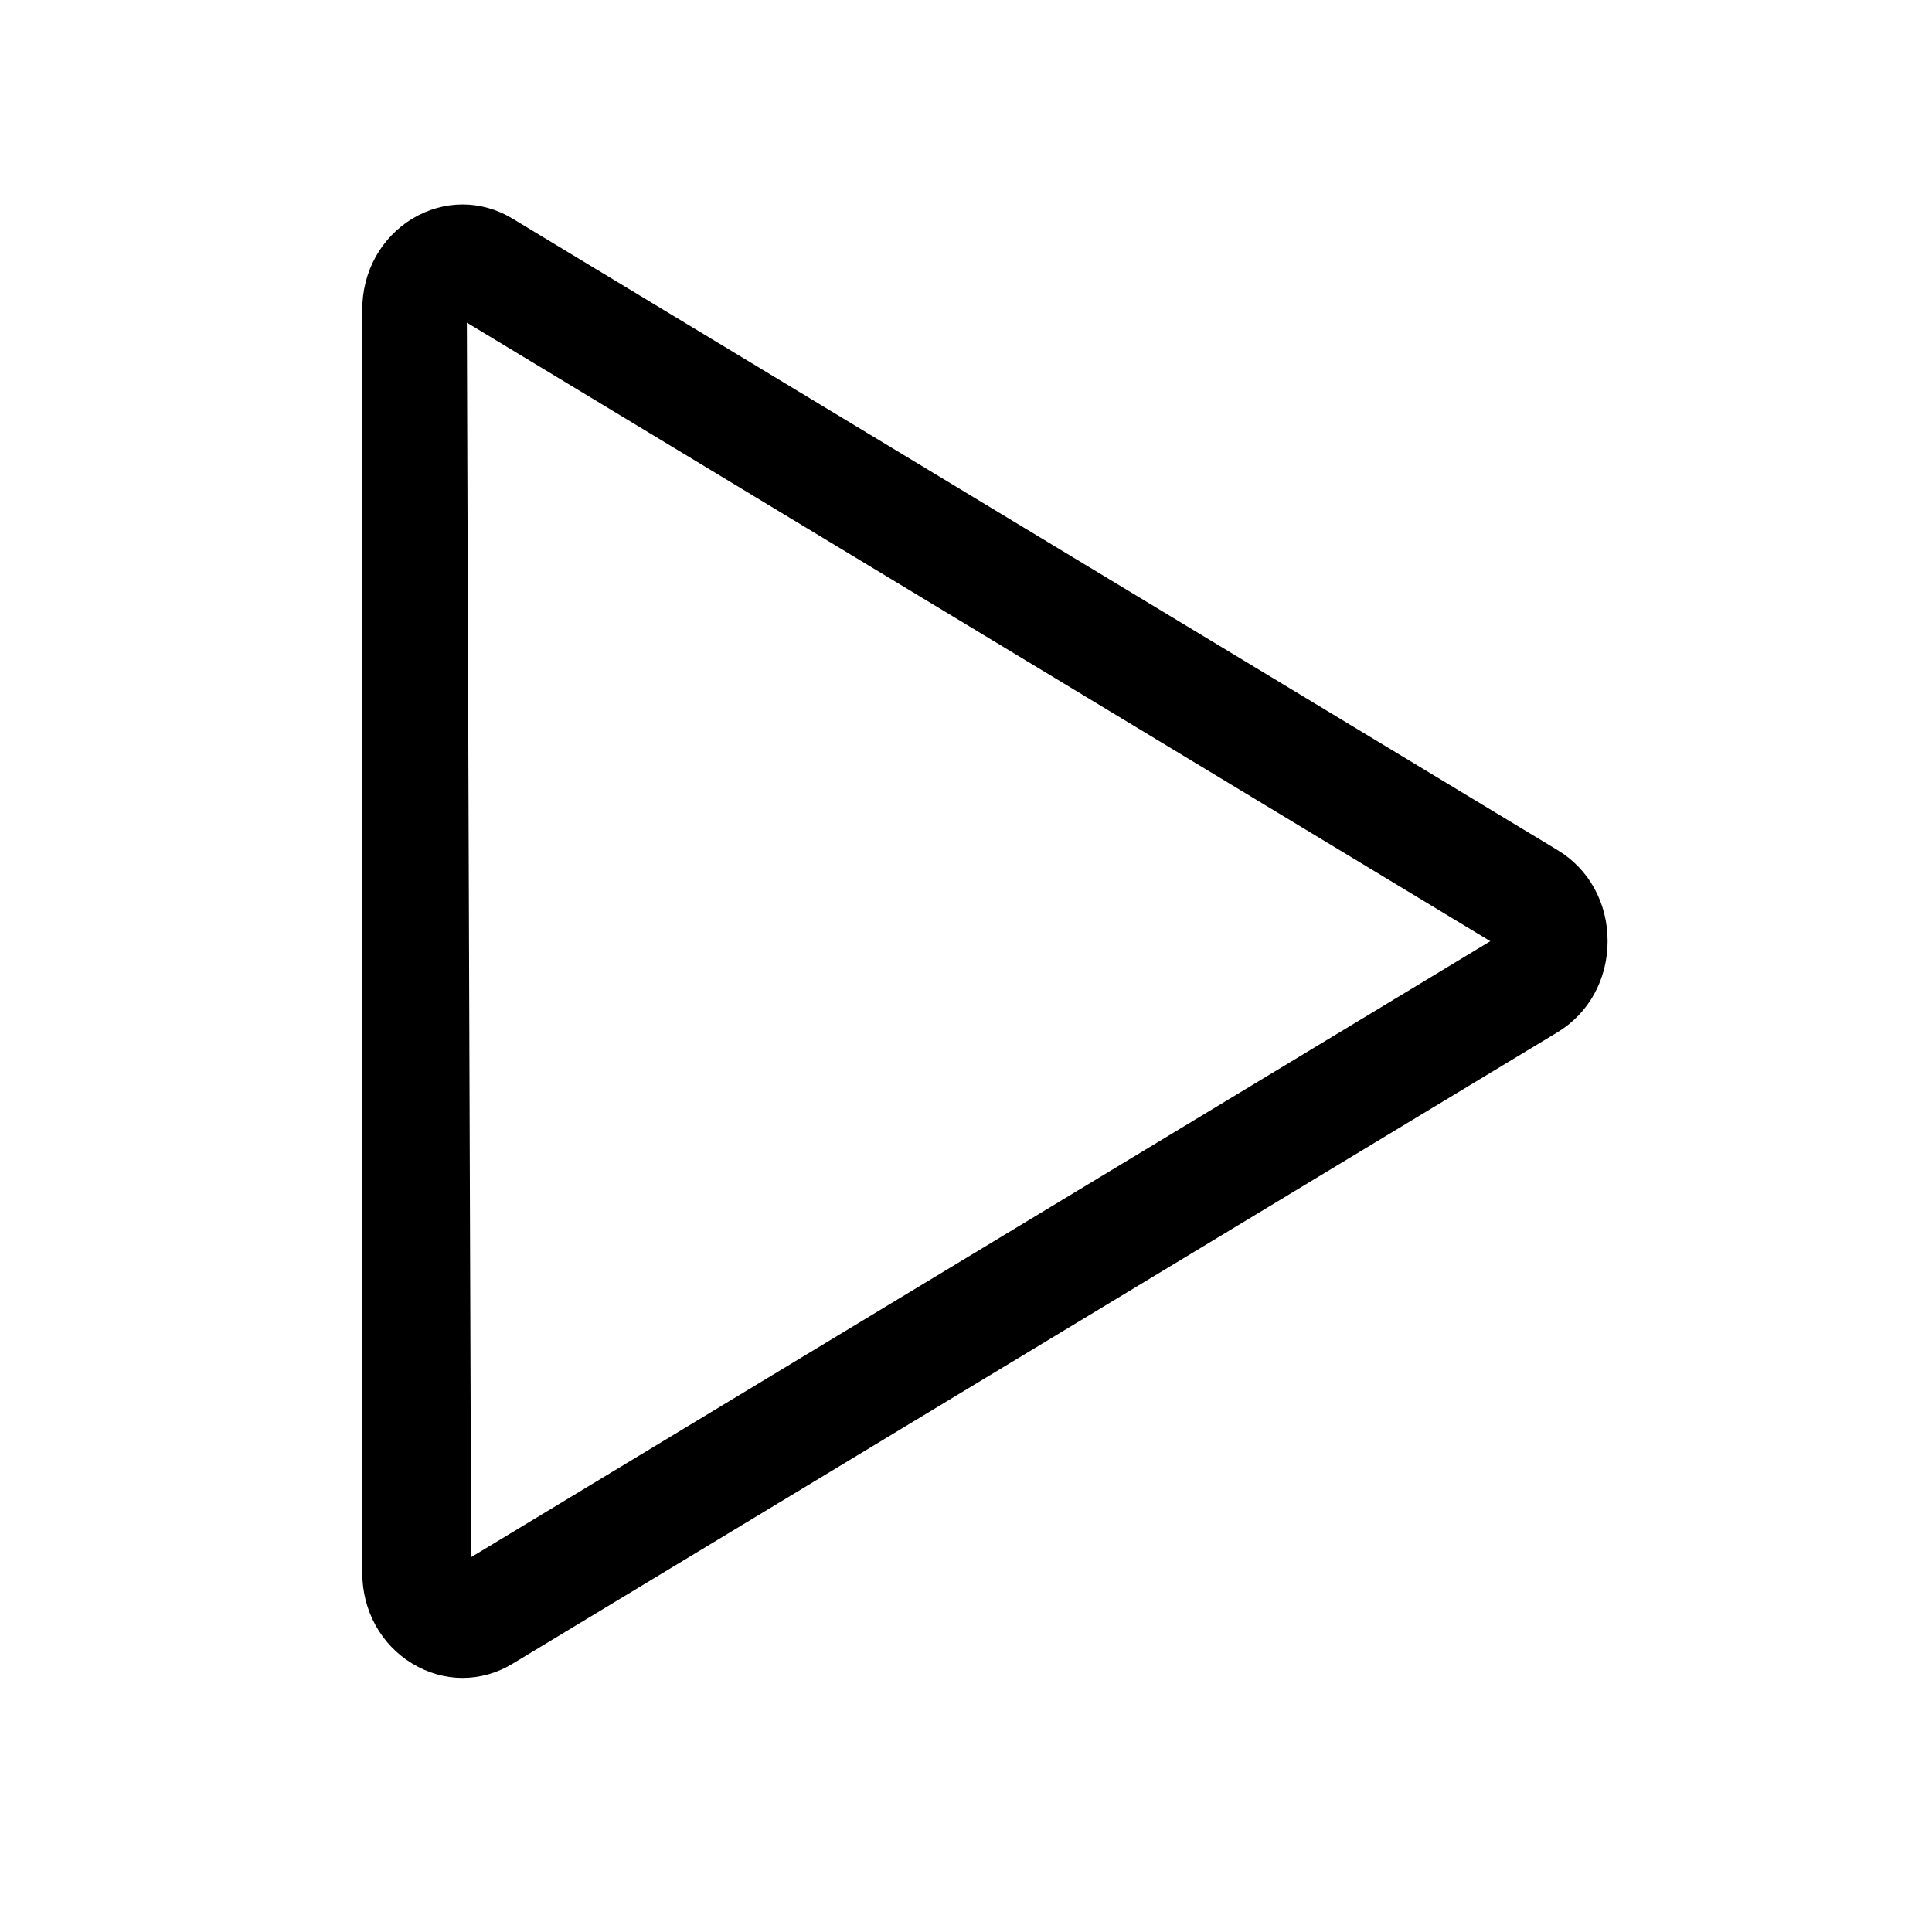 <?xml version="1.0" standalone="no"?><!DOCTYPE svg PUBLIC "-//W3C//DTD SVG 1.1//EN" "http://www.w3.org/Graphics/SVG/1.1/DTD/svg11.dtd"><svg t="1586619941098" class="icon" viewBox="0 0 1024 1024" version="1.1" xmlns="http://www.w3.org/2000/svg" p-id="1234" xmlns:xlink="http://www.w3.org/1999/xlink" width="48" height="48"><defs><style type="text/css"></style></defs><path d="M825.6 450.613L271.74 115.933c-16.56-10.08-36.42-10.08-53.16-0.06C201.96 125.953 192 143.953 192 164.053v669.54c0 20.1 9.96 38.16 26.58 48.18 8.34 5.04 17.46 7.56 26.58 7.56 9.12 0 18.3-2.52 26.58-7.56l553.8-334.68c16.62-10.08 26.52-28.14 26.52-48.24 0.06-20.16-9.84-38.22-26.46-48.24z m-575.88 374.7l-2.28-654.3L789.9 498.853 249.72 825.313z" p-id="1235"></path></svg>